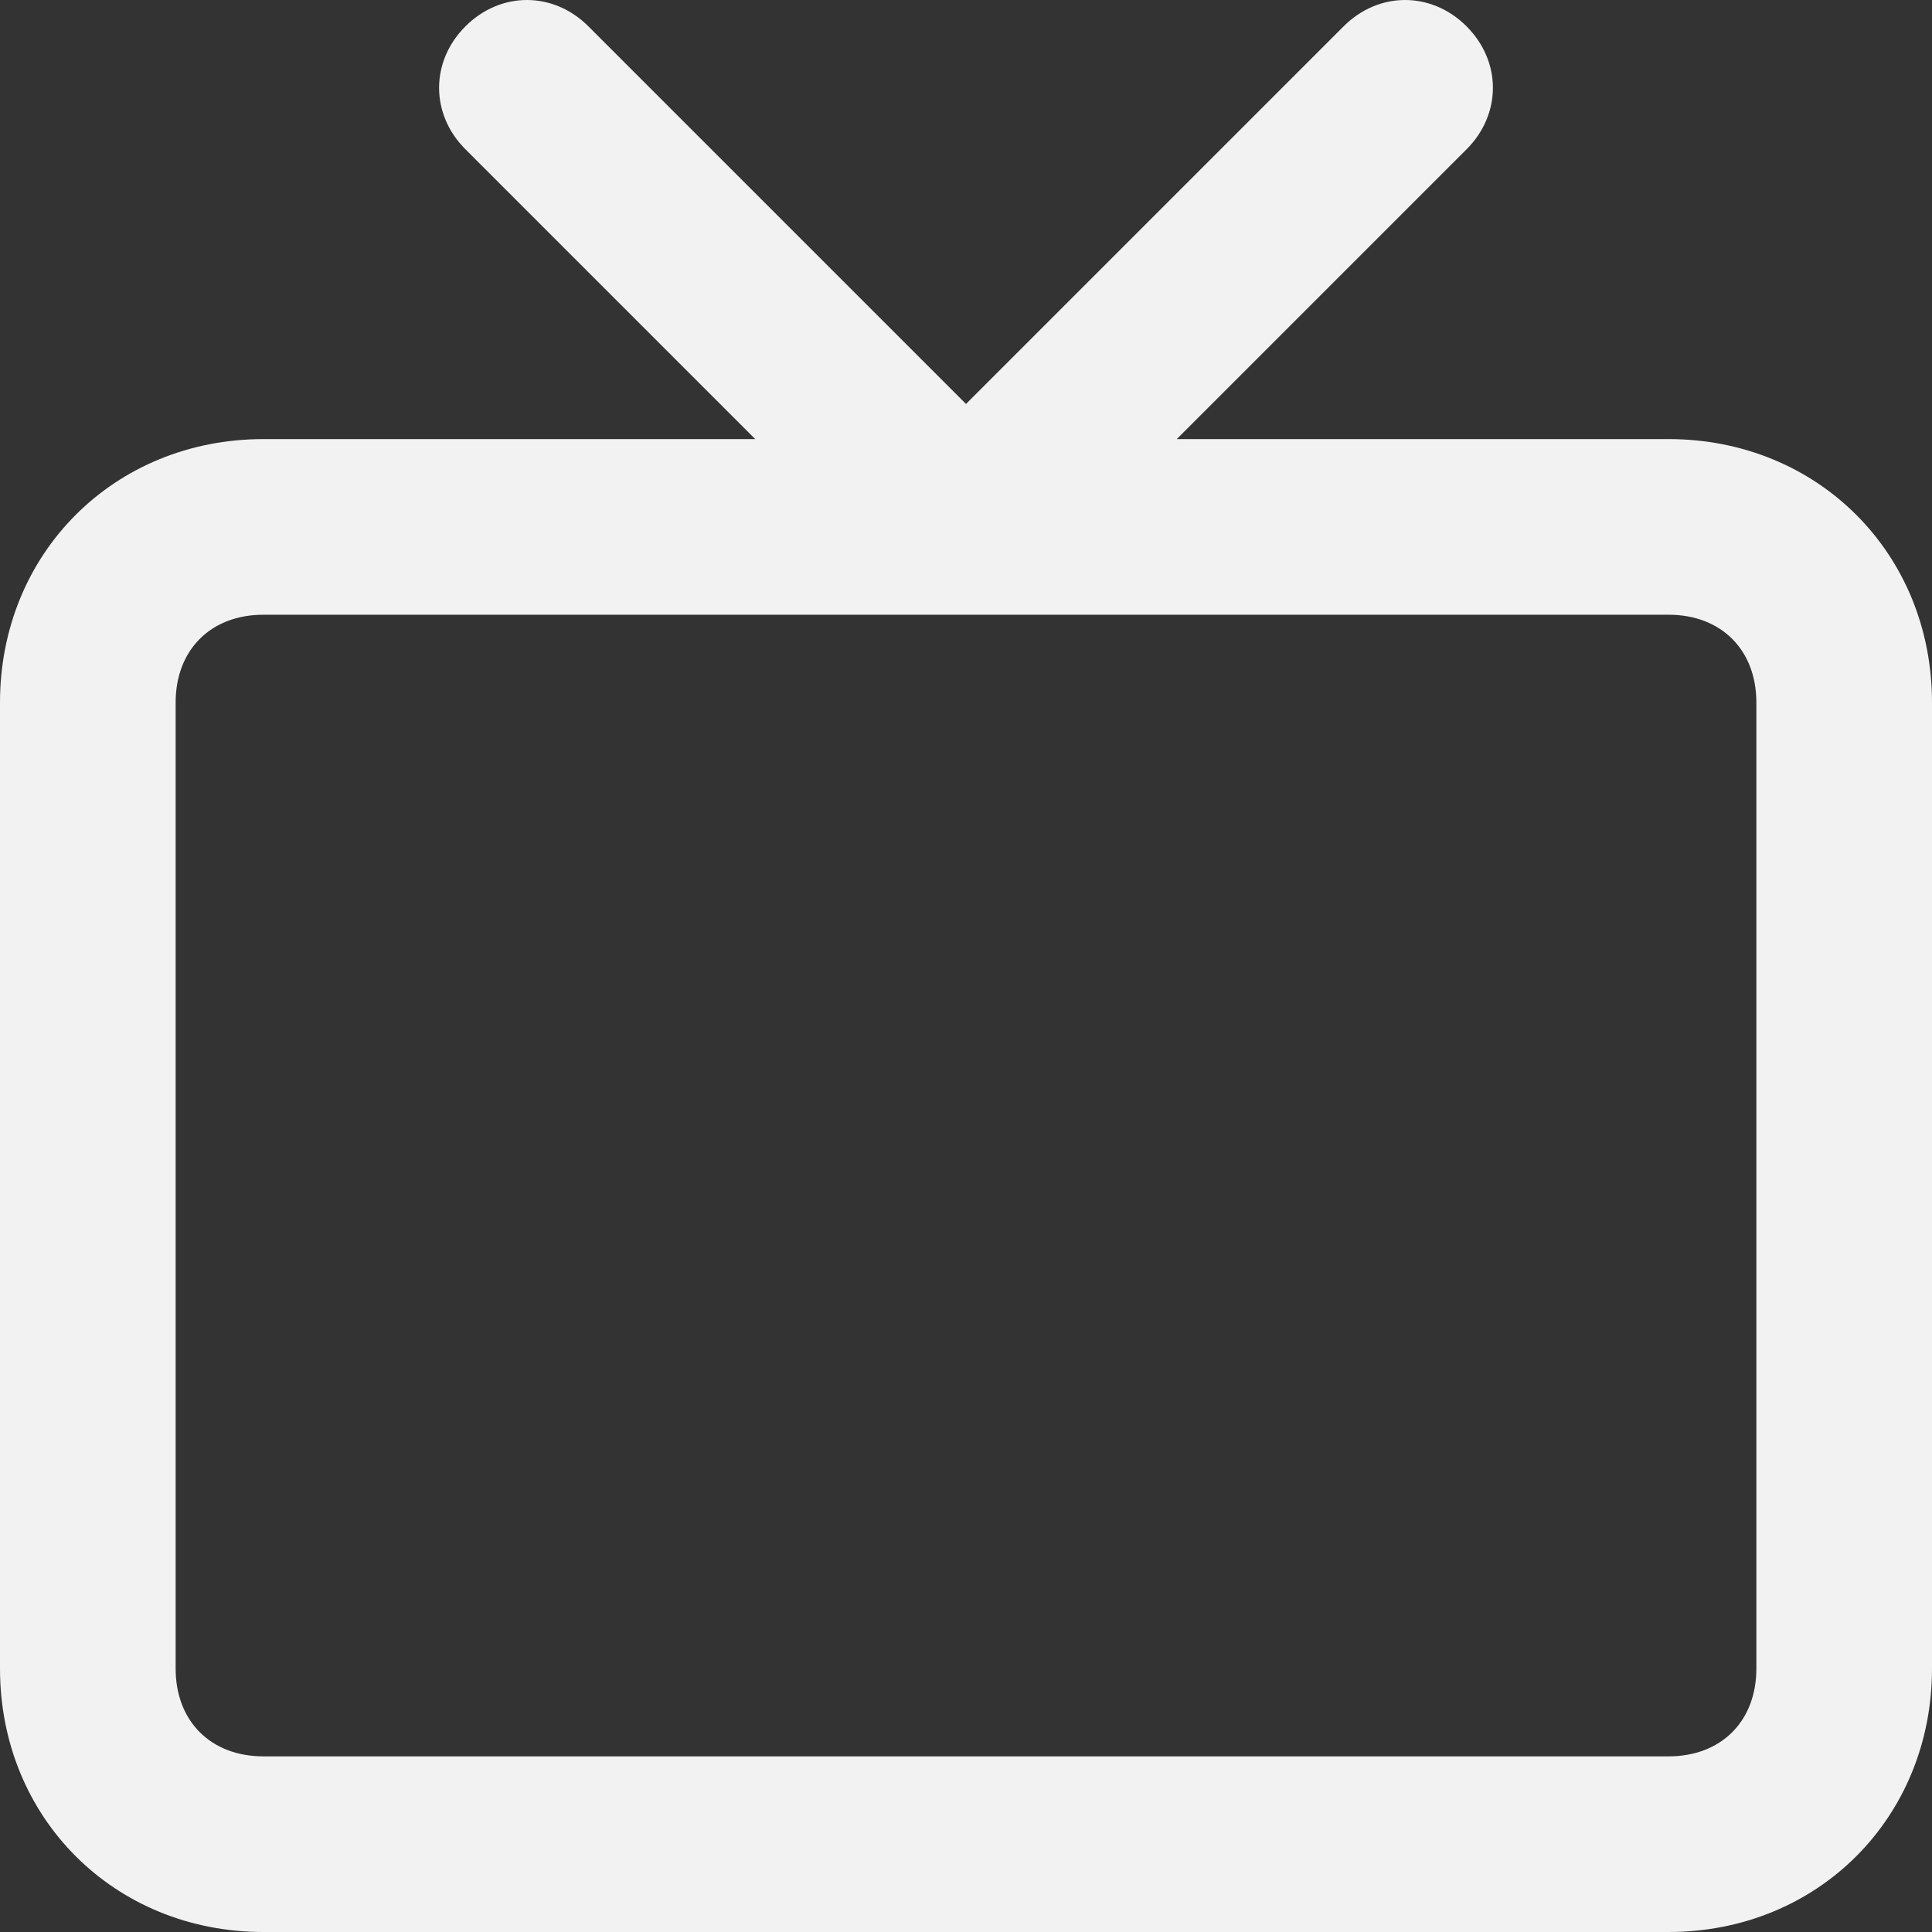 <svg width="22" height="22" viewBox="0 0 22 22" fill="none" xmlns="http://www.w3.org/2000/svg">
<rect x="0" y="0" width="22" height="22" fill="#333333" stroke="none"/>
<path fill-rule="evenodd" clip-rule="evenodd" d="M13.4 5H19C20.7 5 22 6.3 22 8V19C22 20.7 20.7 22 19 22H3C1.3 22 0 20.7 0 19V8C0 6.3 1.3 5 3 5H8.6L5.3 1.7C4.9 1.3 4.9 0.7 5.3 0.3C5.7 -0.1 6.3 -0.1 6.7 0.3L11 4.6L15.3 0.3C15.7 -0.1 16.3 -0.1 16.7 0.3C17.1 0.7 17.1 1.3 16.7 1.7L13.4 5ZM19 20C19.6 20 20 19.6 20 19V8C20 7.4 19.6 7 19 7H3C2.4 7 2 7.4 2 8V19C2 19.6 2.4 20 3 20H19Z" fill="#F2F2F2"/>
</svg>
